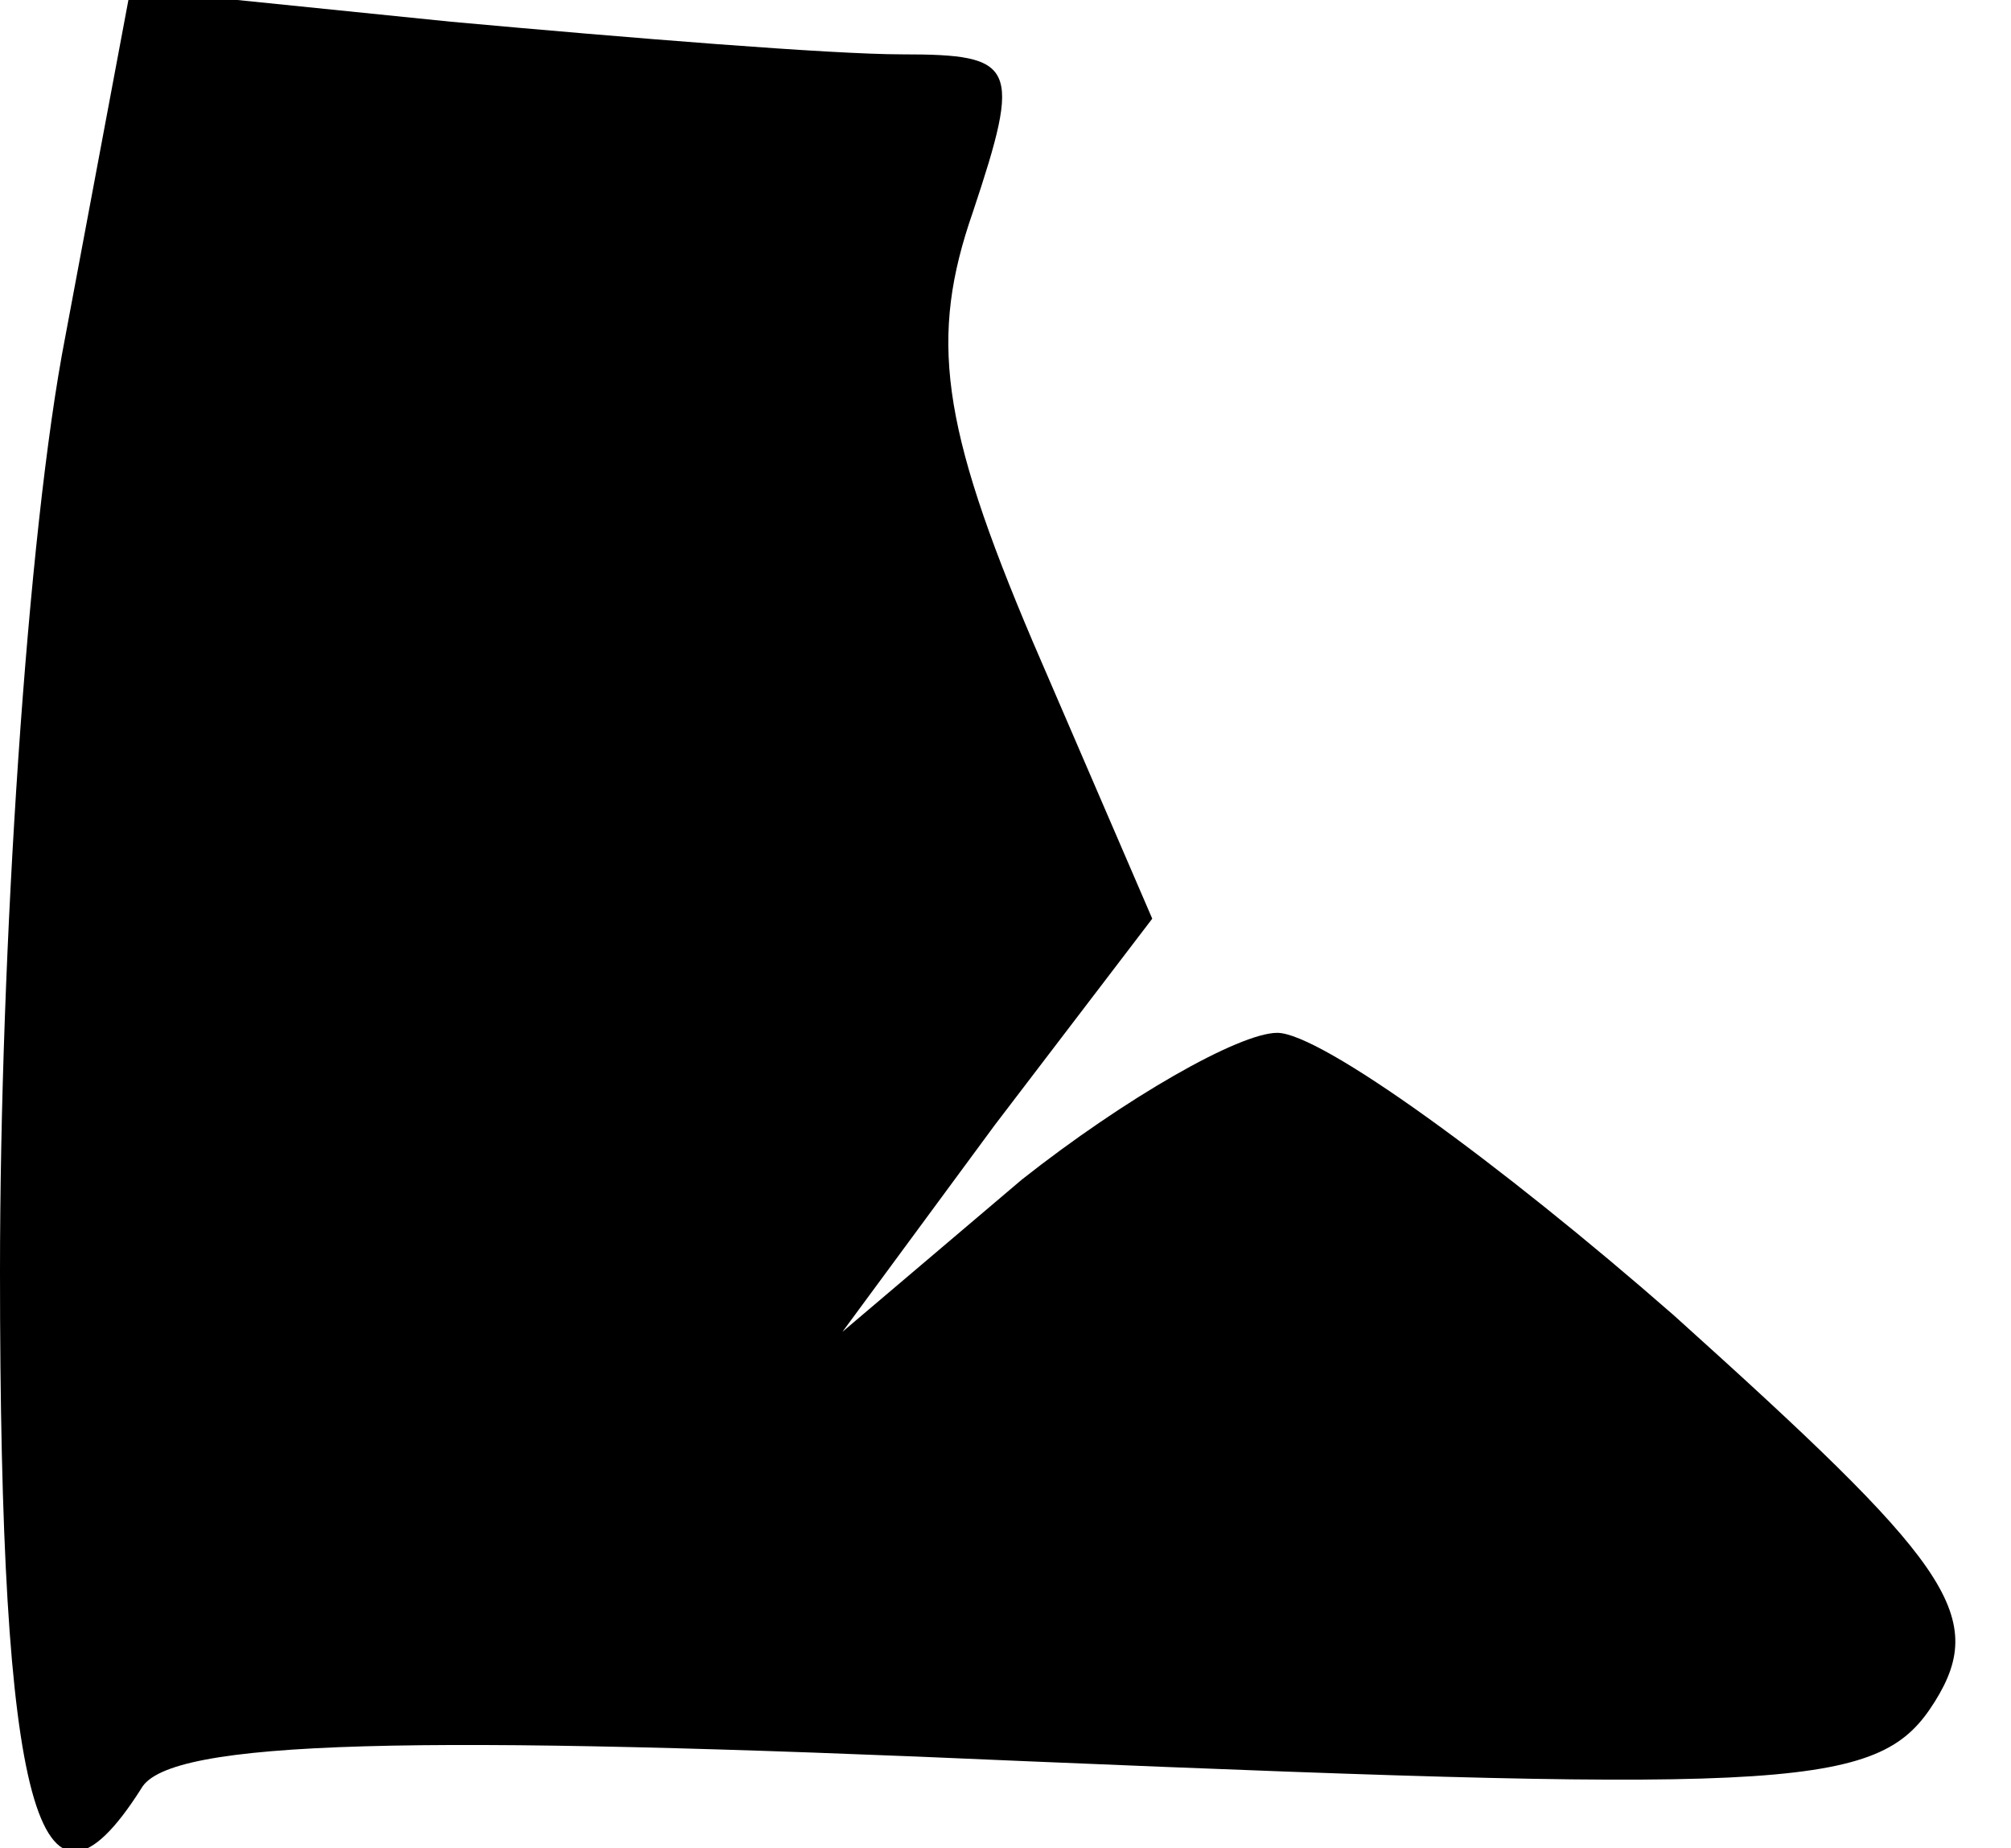 <?xml version="1.0" standalone="no"?>
<!DOCTYPE svg PUBLIC "-//W3C//DTD SVG 20010904//EN"
 "http://www.w3.org/TR/2001/REC-SVG-20010904/DTD/svg10.dtd">
<svg version="1.0" xmlns="http://www.w3.org/2000/svg"
 width="37pt" height="34pt" viewBox="0 0 37 34"
 preserveAspectRatio="xMidYMid meet">
<g transform="translate(0,34) scale(0.1,-0.1)"
fill="#000000" stroke="none">
<path fill="#000000" stroke="none" d="M12 278 c-7 -36 -12 -113 -12 -172 0
-98 7 -125 26 -95 5 9 50 10 163 5 143 -6 157 -5 167 11 10 16 2 26 -48 71
-32 28 -65 52 -73 52 -7 0 -28 -12 -47 -27 l-33 -28 28 38 29 38 -22 51 c-17
40 -19 56 -11 79 9 27 8 29 -13 29 -13 0 -50 3 -83 6 l-59 6 -12 -64z"/>
</g>
</svg>
